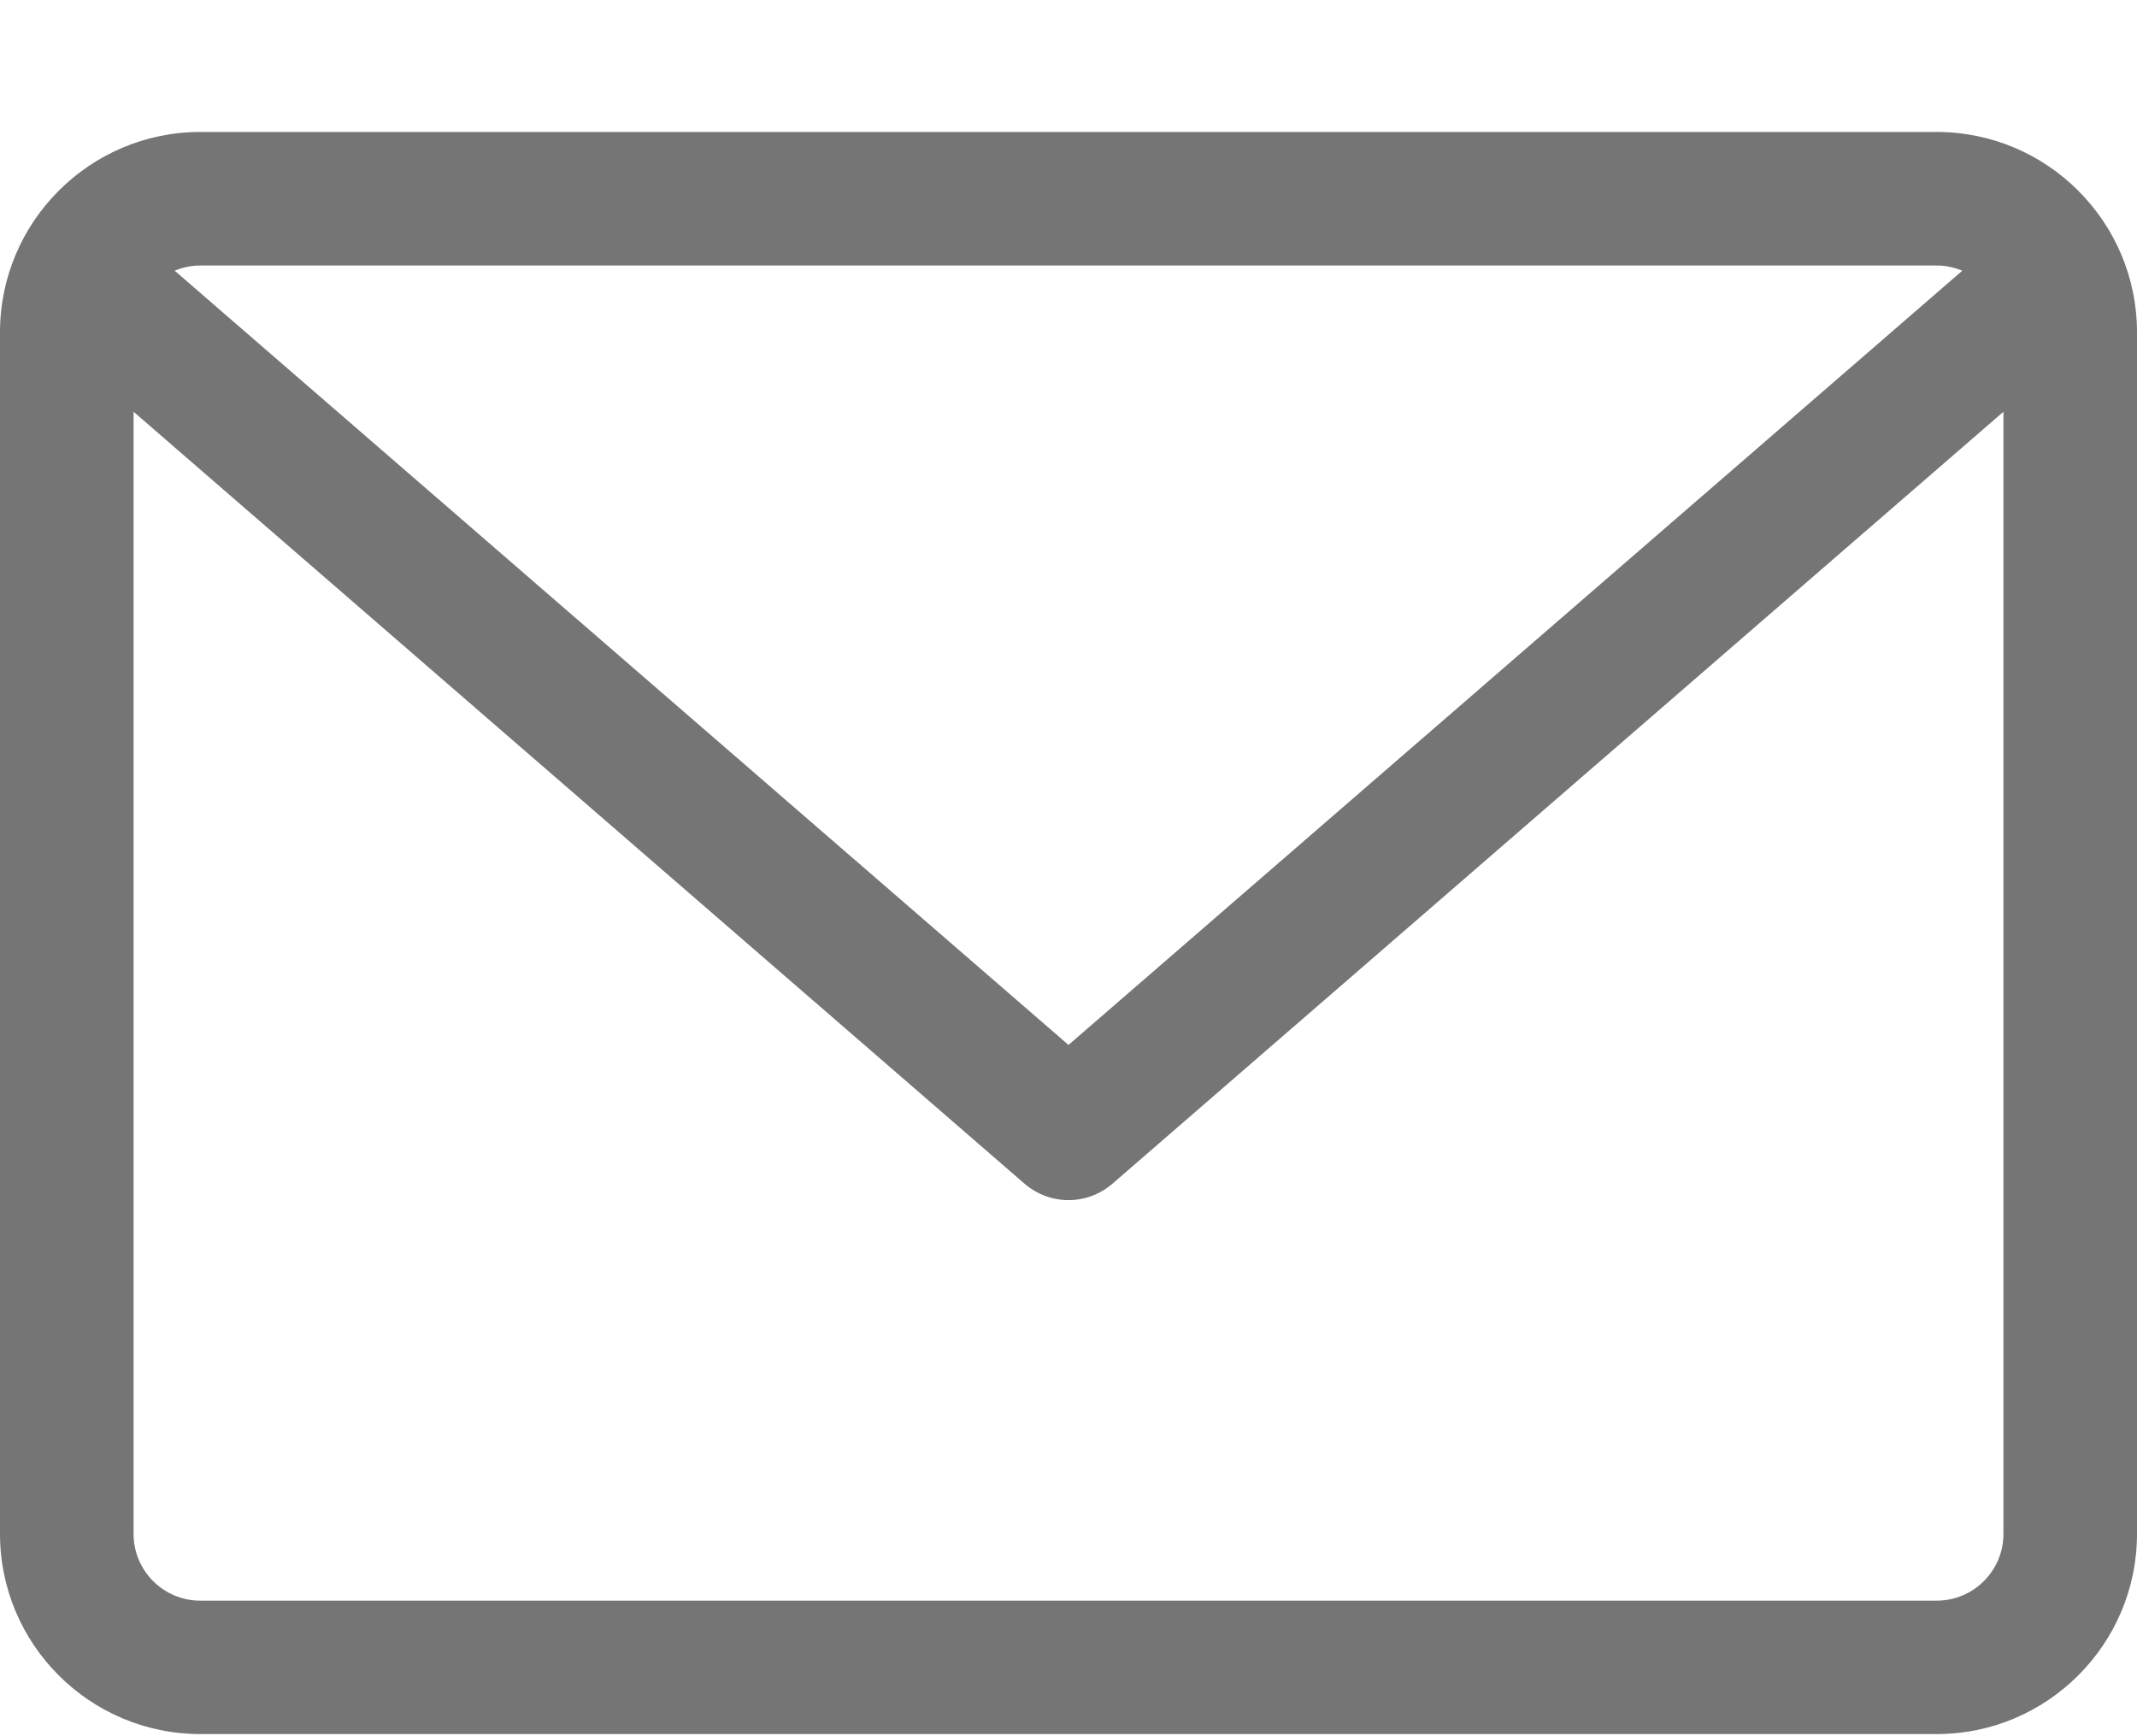 <svg width="16" height="13" viewBox="0 0 16 13" fill="none" xmlns="http://www.w3.org/2000/svg">
<path d="M14.5 0.988H1.5C0.673 0.988 0 1.661 0 2.488V11.485C0 12.312 0.673 12.984 1.5 12.984H14.5C15.327 12.984 16 12.312 16 11.485V2.488C16 1.661 15.327 0.988 14.5 0.988ZM14.5 1.988C14.568 1.988 14.633 2.002 14.692 2.027L8 7.824L1.308 2.027C1.367 2.002 1.432 1.988 1.5 1.988H14.5ZM14.5 11.985H1.5C1.224 11.985 1 11.761 1 11.485V3.083L7.672 8.864C7.767 8.945 7.883 8.986 8 8.986C8.117 8.986 8.233 8.945 8.328 8.864L15 3.083V11.485C15 11.761 14.776 11.985 14.5 11.985Z" fill="#757575"/>
</svg>
